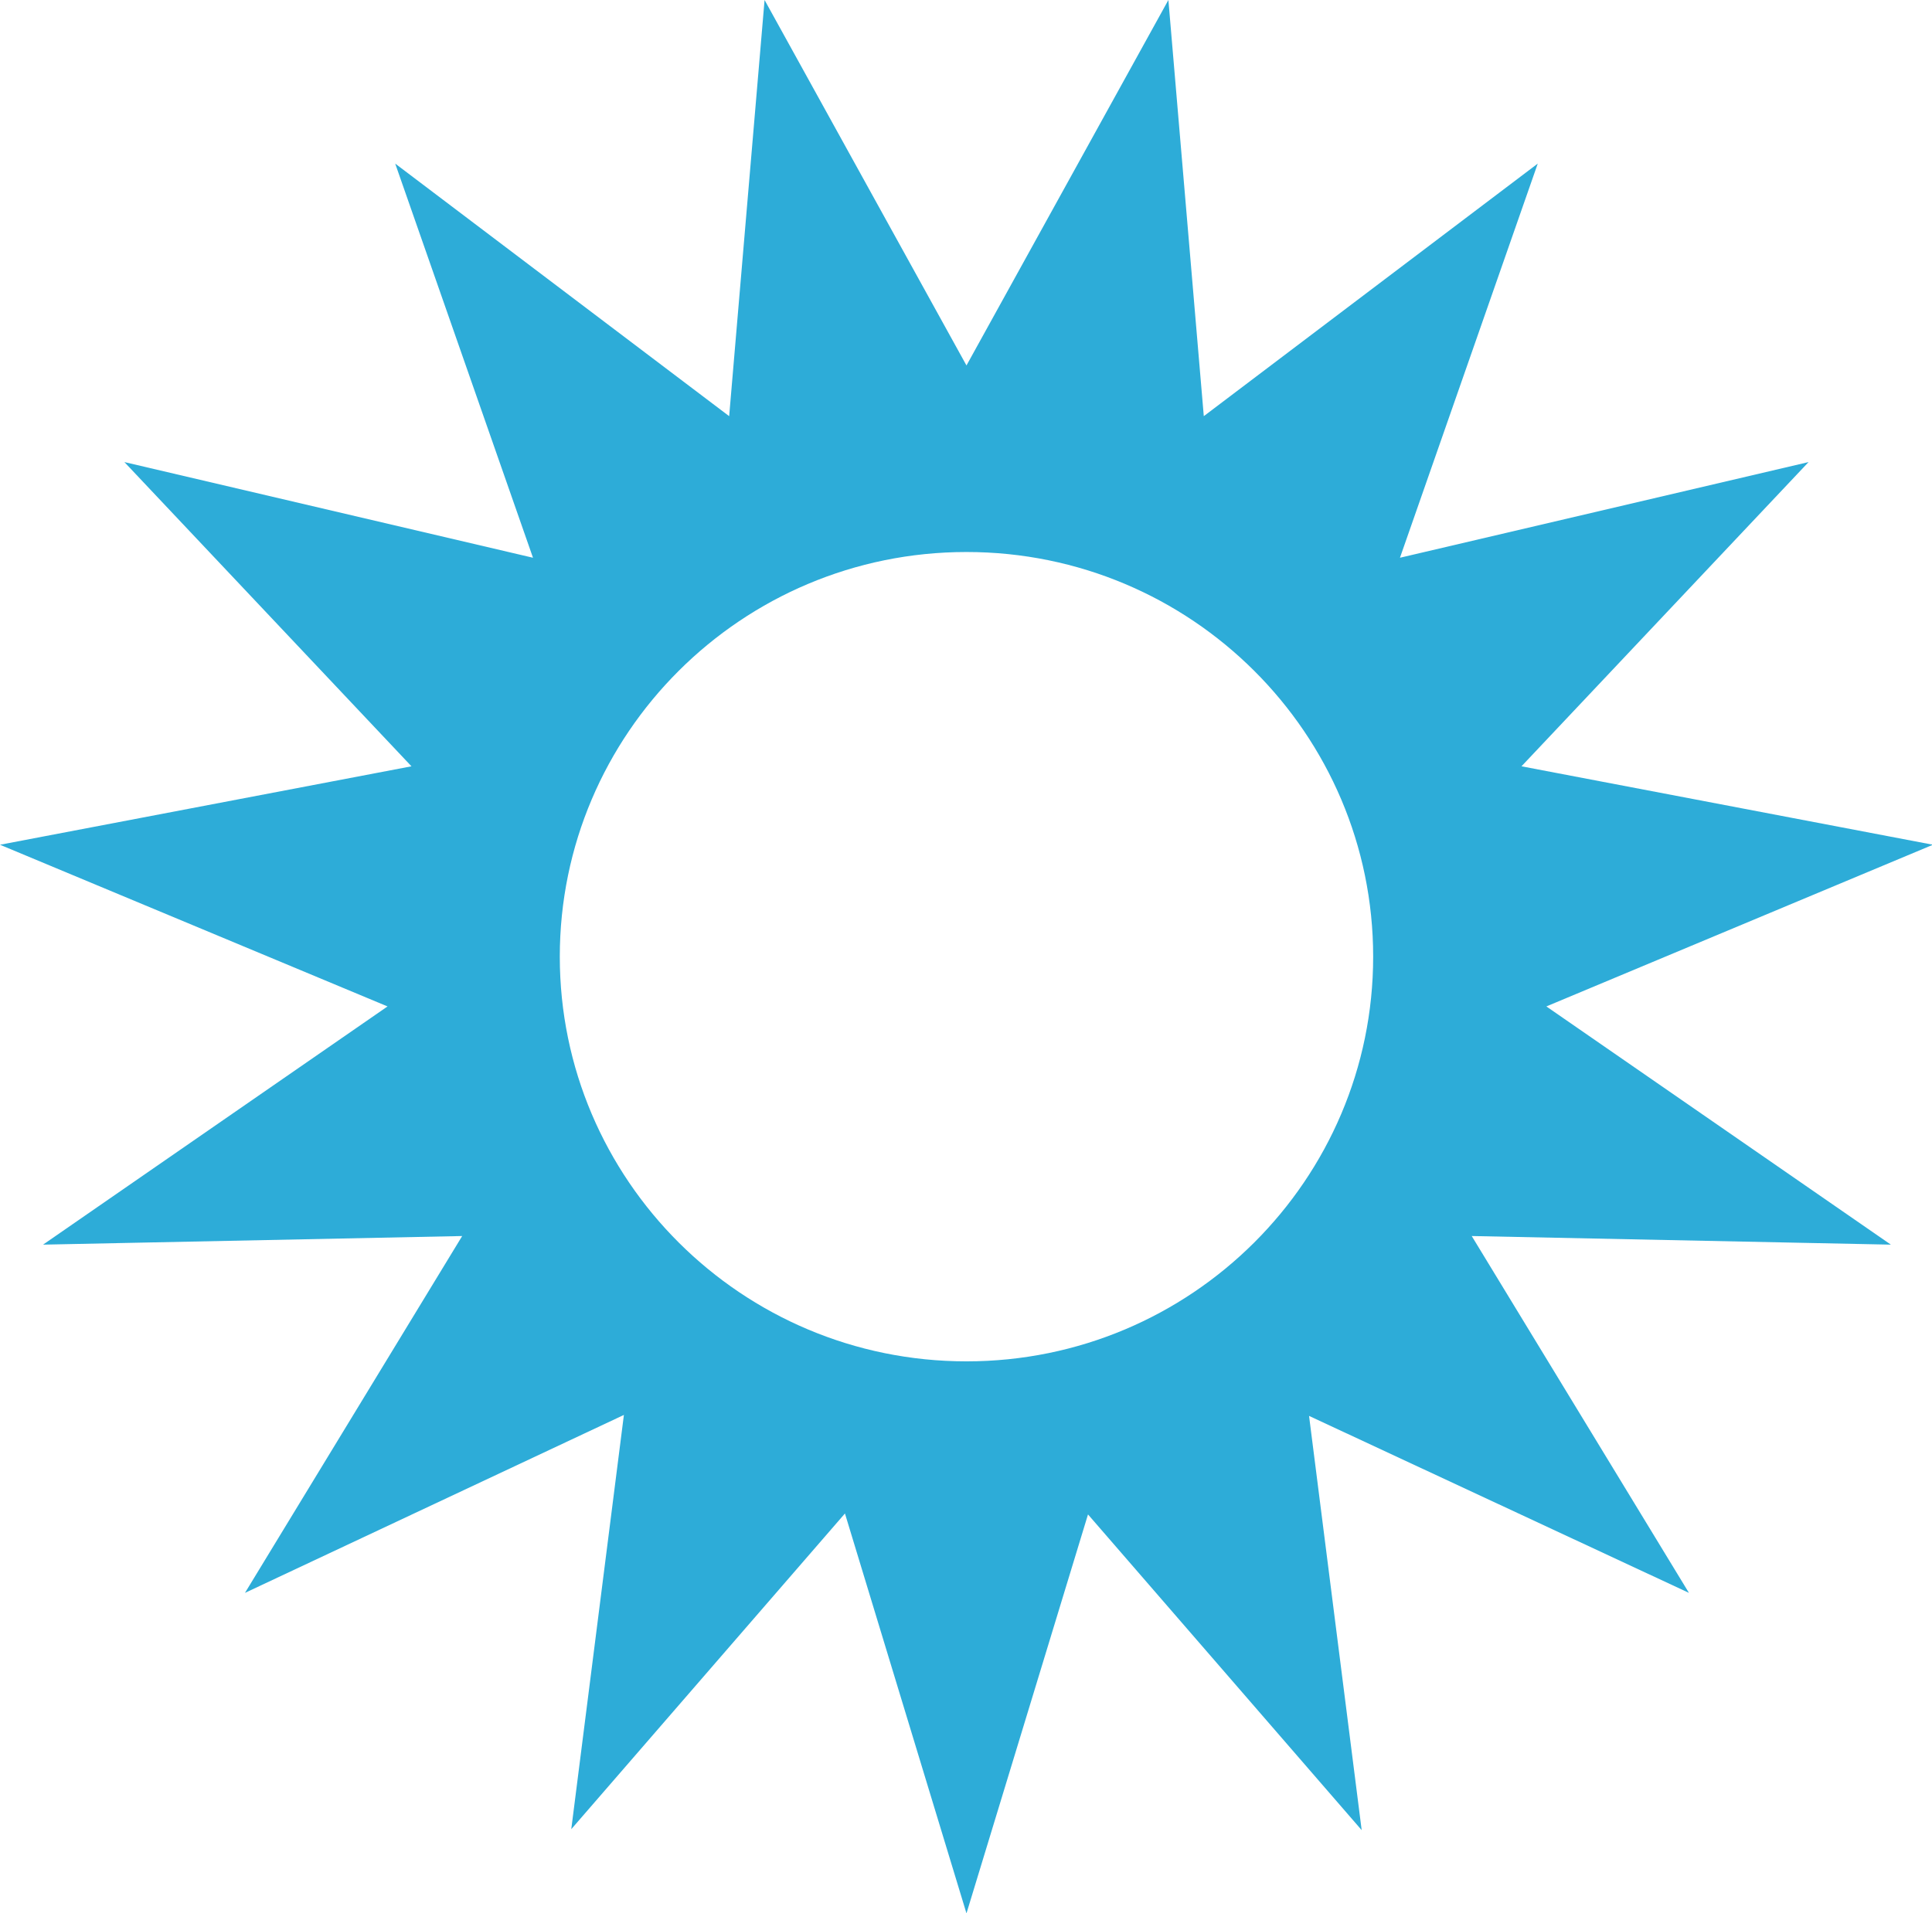 <?xml version="1.0" encoding="utf-8"?>
<!-- Generator: Adobe Illustrator 18.1.0, SVG Export Plug-In . SVG Version: 6.00 Build 0)  -->
<svg version="1.1" id="Layer_1" xmlns="http://www.w3.org/2000/svg" xmlns:xlink="http://www.w3.org/1999/xlink" x="0px" y="0px"
	 width="201.9px" height="200px" viewBox="411 0 201.9 200" enable-background="new 411 0 201.9 200" xml:space="preserve">
<g id="sun">
	<path fill="#2DACD8" d="M512,57.7c-23.5,0-42.5,19-42.5,42.3s19,42.3,42.5,42.3c23.5,0,42.5-19,42.5-42.3S535.5,57.7,512,57.7
		 M512,38.2L533.1,0l3.7,43.5l34.9-26.4l-14.4,41.2l42.7-10l-30,31.8l43,8.2l-40.4,16.9l36,24.9l-43.8-0.9l22.7,37.3L547.8,148
		l5.5,43.3l-28.6-33L512,200l-12.7-41.8l-28.6,33l5.5-43.3l-39.6,18.6l22.7-37.3l-43.8,0.9l36-24.9L411,88.3l43-8.2l-30-31.8
		l42.7,10l-14.4-41.2l34.9,26.4L490.9,0L512,38.2z"/>
</g>
<g id="Layer_1_1_">
</g>
</svg>
